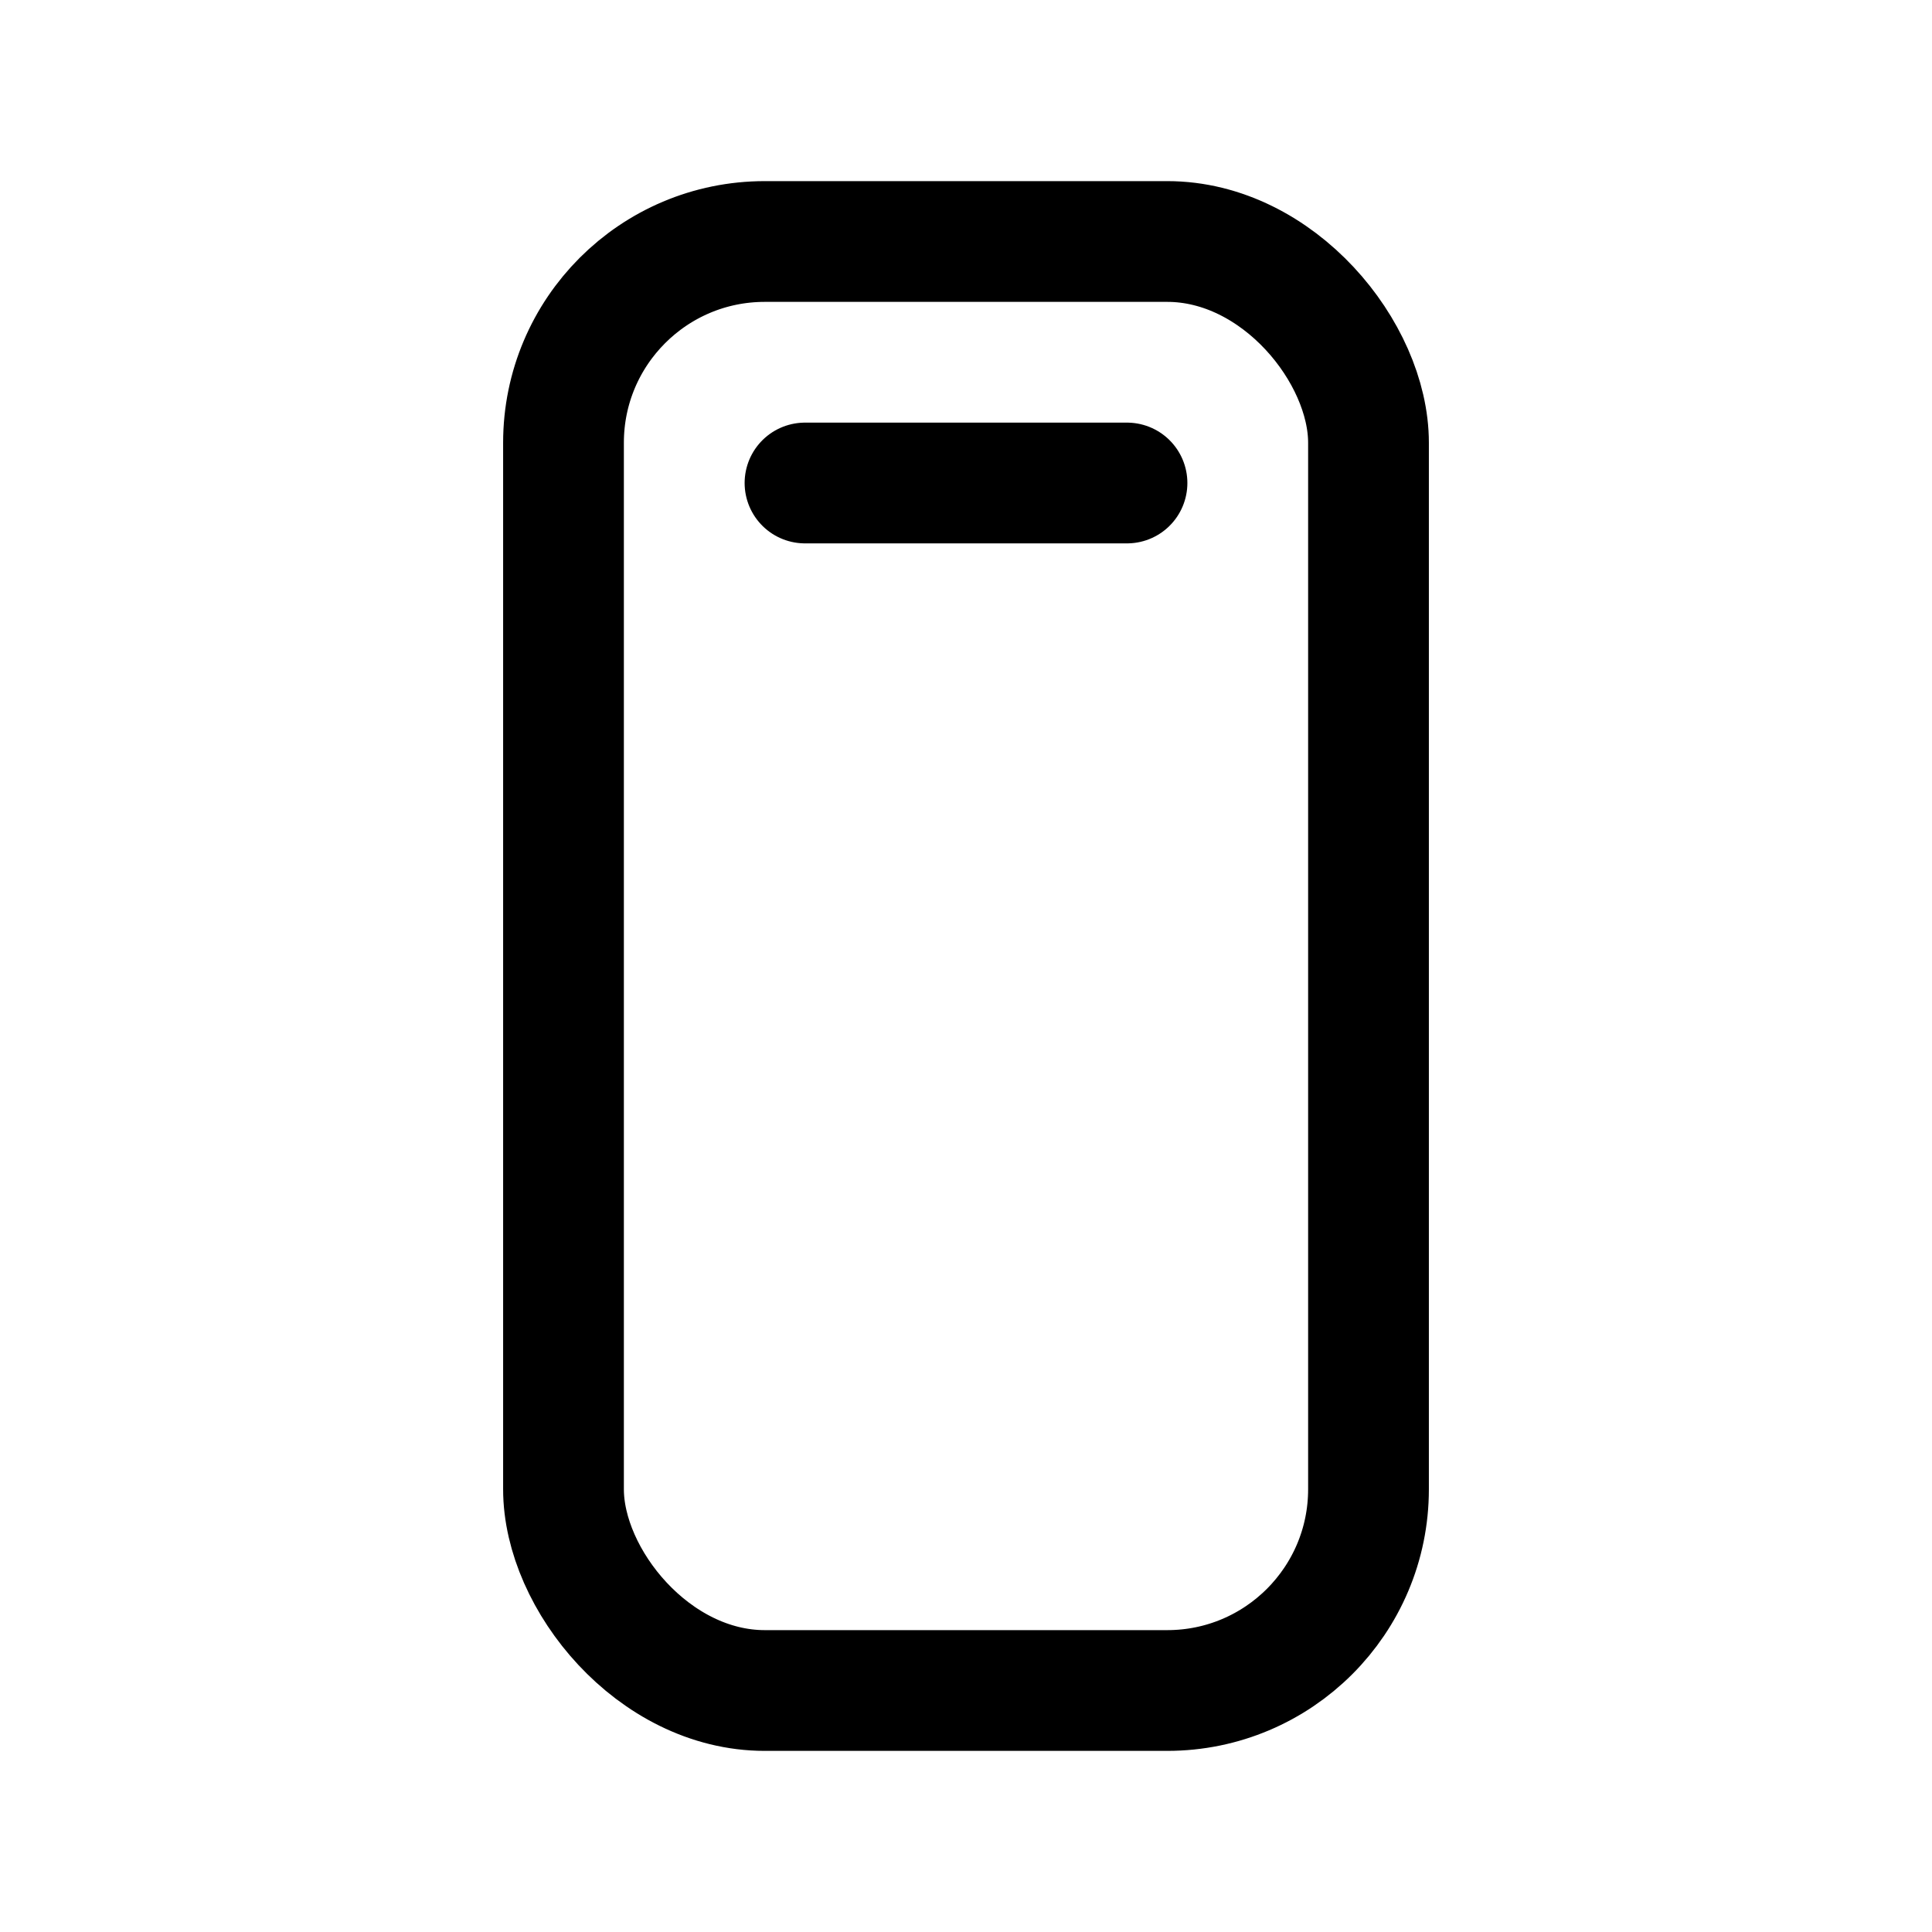 <svg xmlns="http://www.w3.org/2000/svg" width="20" height="20" viewBox="0 0 24 24" fill="none" stroke="currentColor" stroke-width="1.5" stroke-linecap="round" stroke-linejoin="round"><rect x="7" y="3" width="10" height="18" rx="2.5" ry="2.5"/><line x1="10" y1="6" x2="14" y2="6"/></svg>
